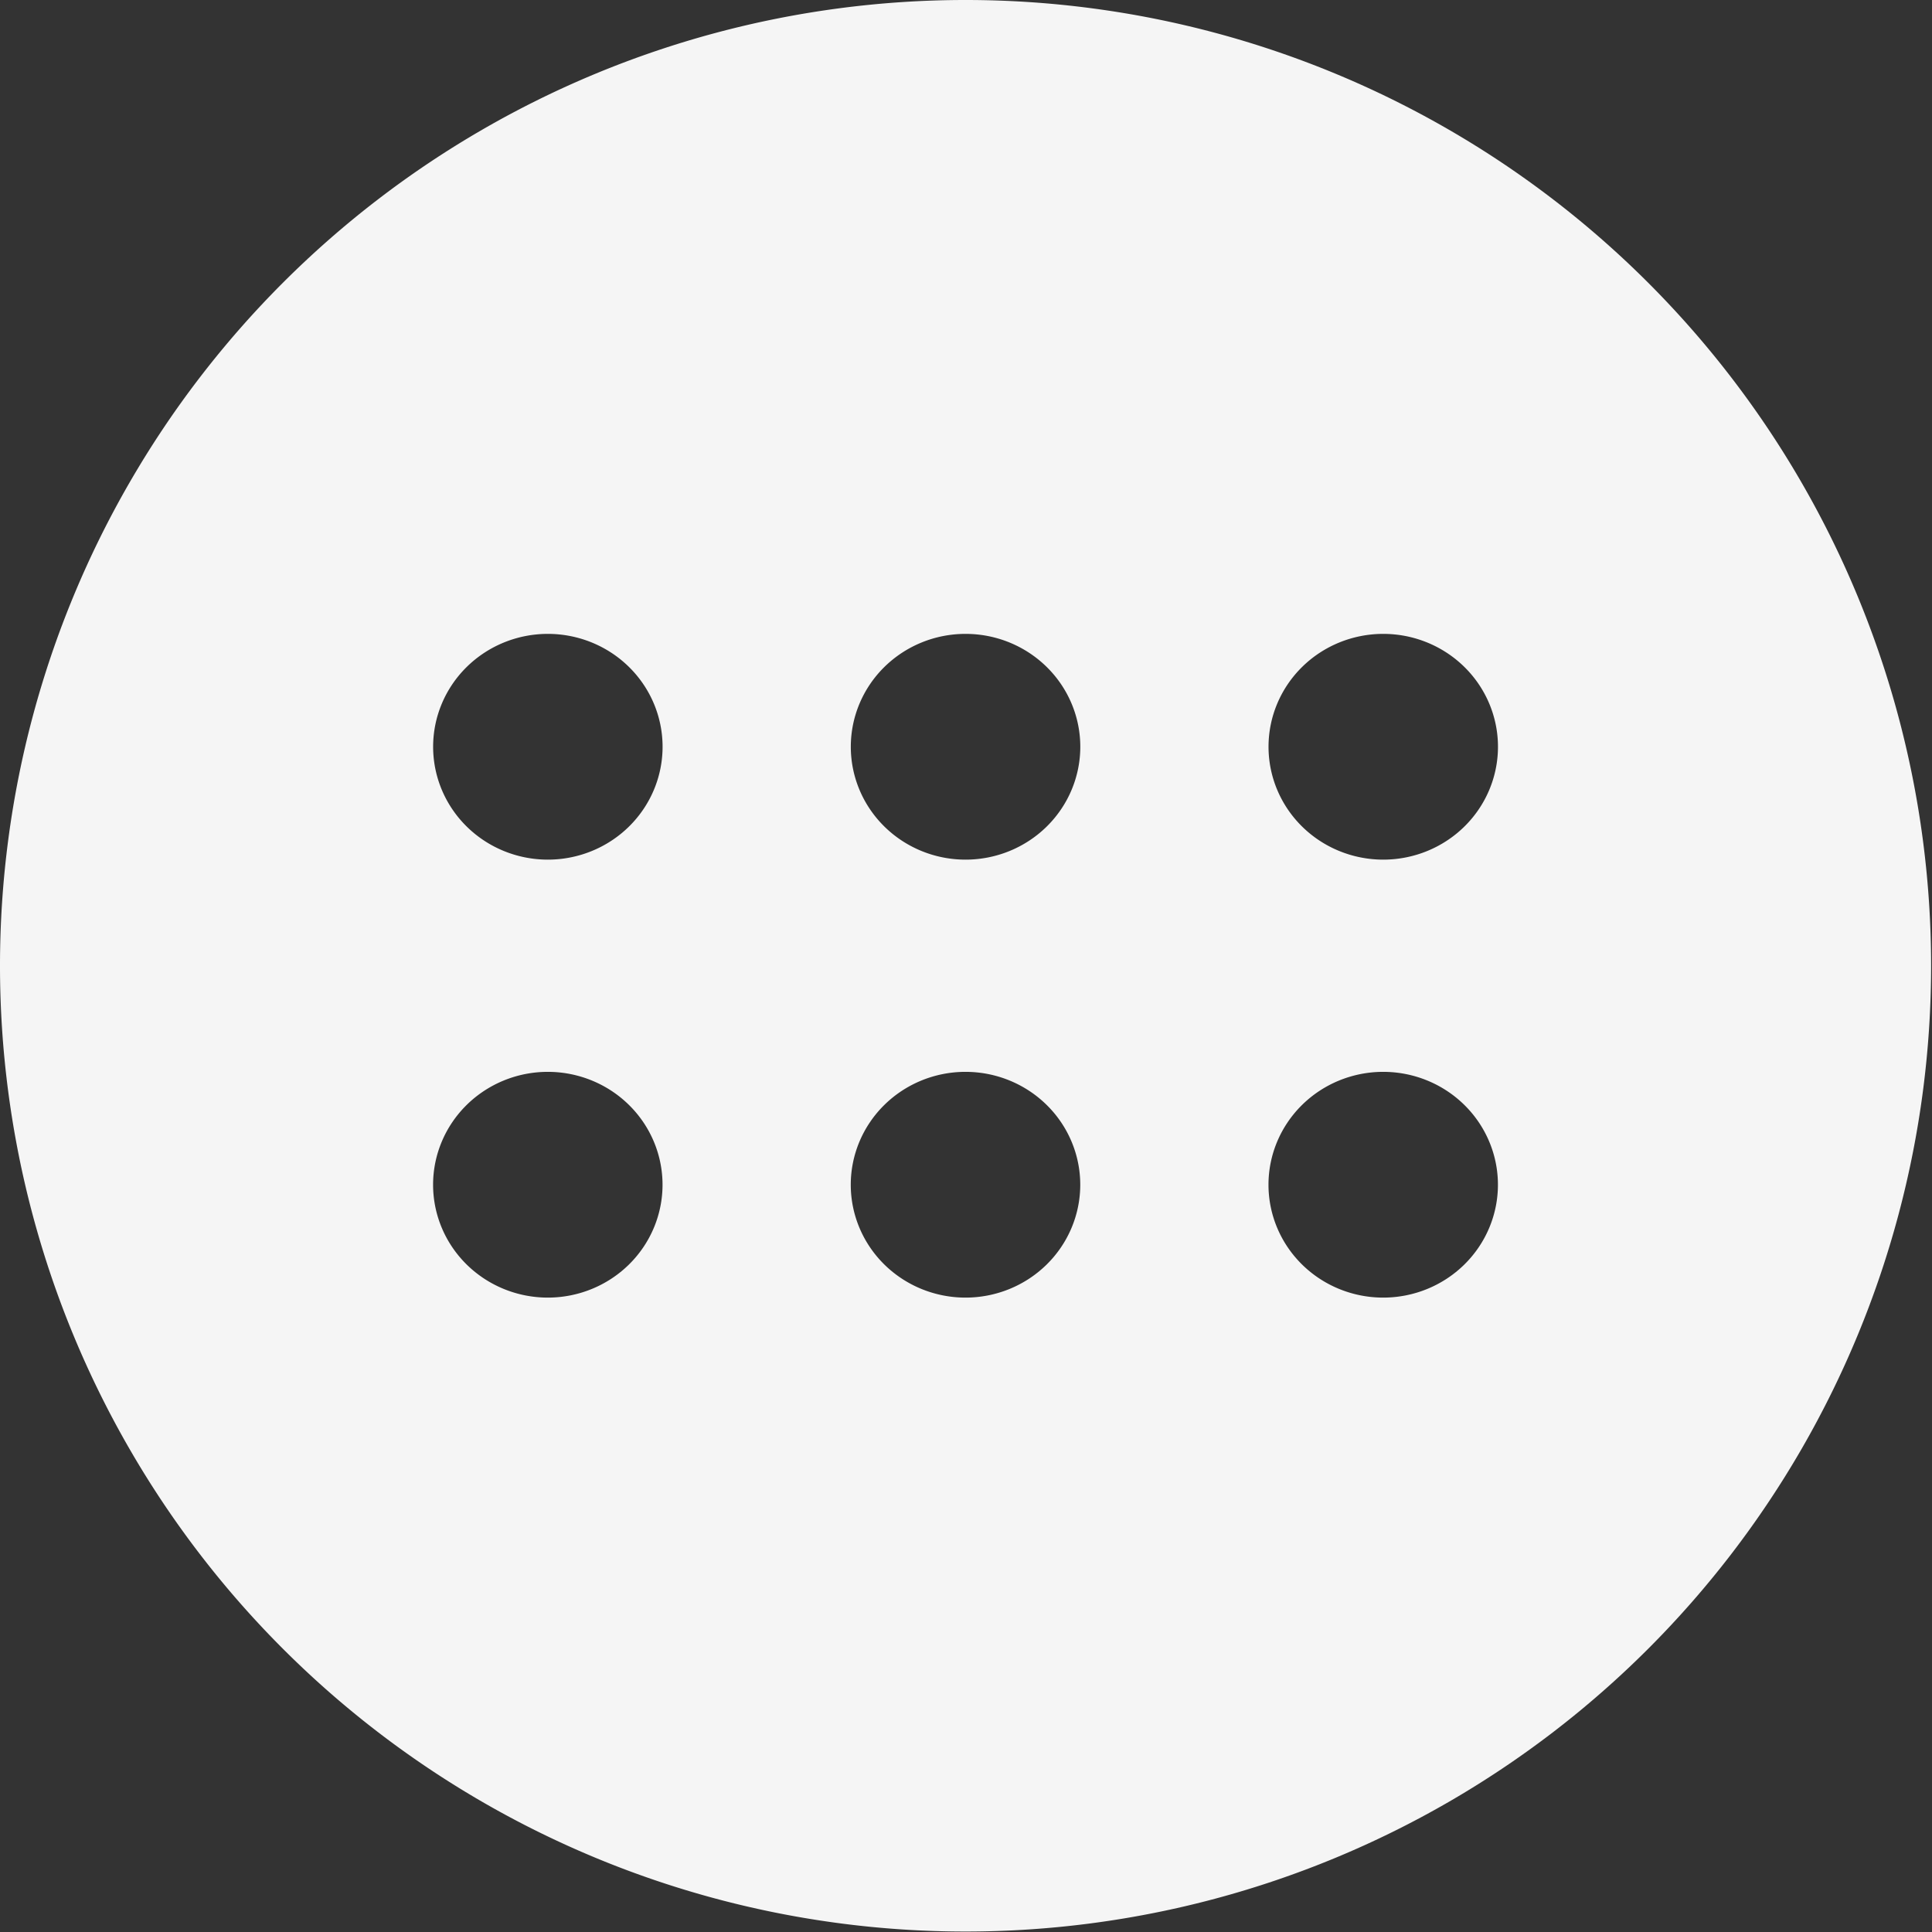 <?xml version="1.0"?>
<svg width="512" height="512" xmlns="http://www.w3.org/2000/svg" xmlns:svg="http://www.w3.org/2000/svg">
 <rect width="100%" height="100%" fill="#333333" stroke="none"/>
 <g class="layer">
  <title>Layer 1</title>
  <g id="svg_1" transform="matrix(1.125 0 0 1.125 0 0)">
   <path d="m227.45,0a227.45,227.5 0 0 0 -227.45,227.5a227.45,227.5 0 0 0 227.45,227.5a227.45,227.5 0 0 0 227.45,-227.5a227.45,227.5 0 0 0 -227.45,-227.5zm-98.39,149.32a27.03,26.59 0 0 1 27.02,26.59a27.03,26.59 0 0 1 -27.02,26.59a27.03,26.59 0 0 1 -27.03,-26.59a27.03,26.59 0 0 1 27.03,-26.59zm98.39,0a27.03,26.59 0 0 1 27.03,26.59a27.03,26.59 0 0 1 -27.03,26.59a27.03,26.59 0 0 1 -27.03,-26.59a27.03,26.59 0 0 1 27.03,-26.59zm98.39,0a27.03,26.59 0 0 1 27.03,26.59a27.03,26.59 0 0 1 -27.03,26.59a27.03,26.59 0 0 1 -27.02,-26.59a27.03,26.59 0 0 1 27.02,-26.59zm-196.79,103.17a27.03,26.59 0 0 1 27.02,26.59a27.03,26.59 0 0 1 -27.02,26.59a27.03,26.59 0 0 1 -27.03,-26.59a27.03,26.59 0 0 1 27.03,-26.59zm98.39,0a27.03,26.59 0 0 1 27.03,26.59a27.03,26.59 0 0 1 -27.03,26.59a27.03,26.59 0 0 1 -27.03,-26.59a27.03,26.59 0 0 1 27.03,-26.59zm98.39,0a27.03,26.59 0 0 1 27.03,26.59a27.03,26.59 0 0 1 -27.03,26.59a27.03,26.59 0 0 1 -27.02,-26.59a27.03,26.59 0 0 1 27.02,-26.59z" fill="#f5f5f5" id="svg_3"/>
  </g>
 </g>
</svg>
